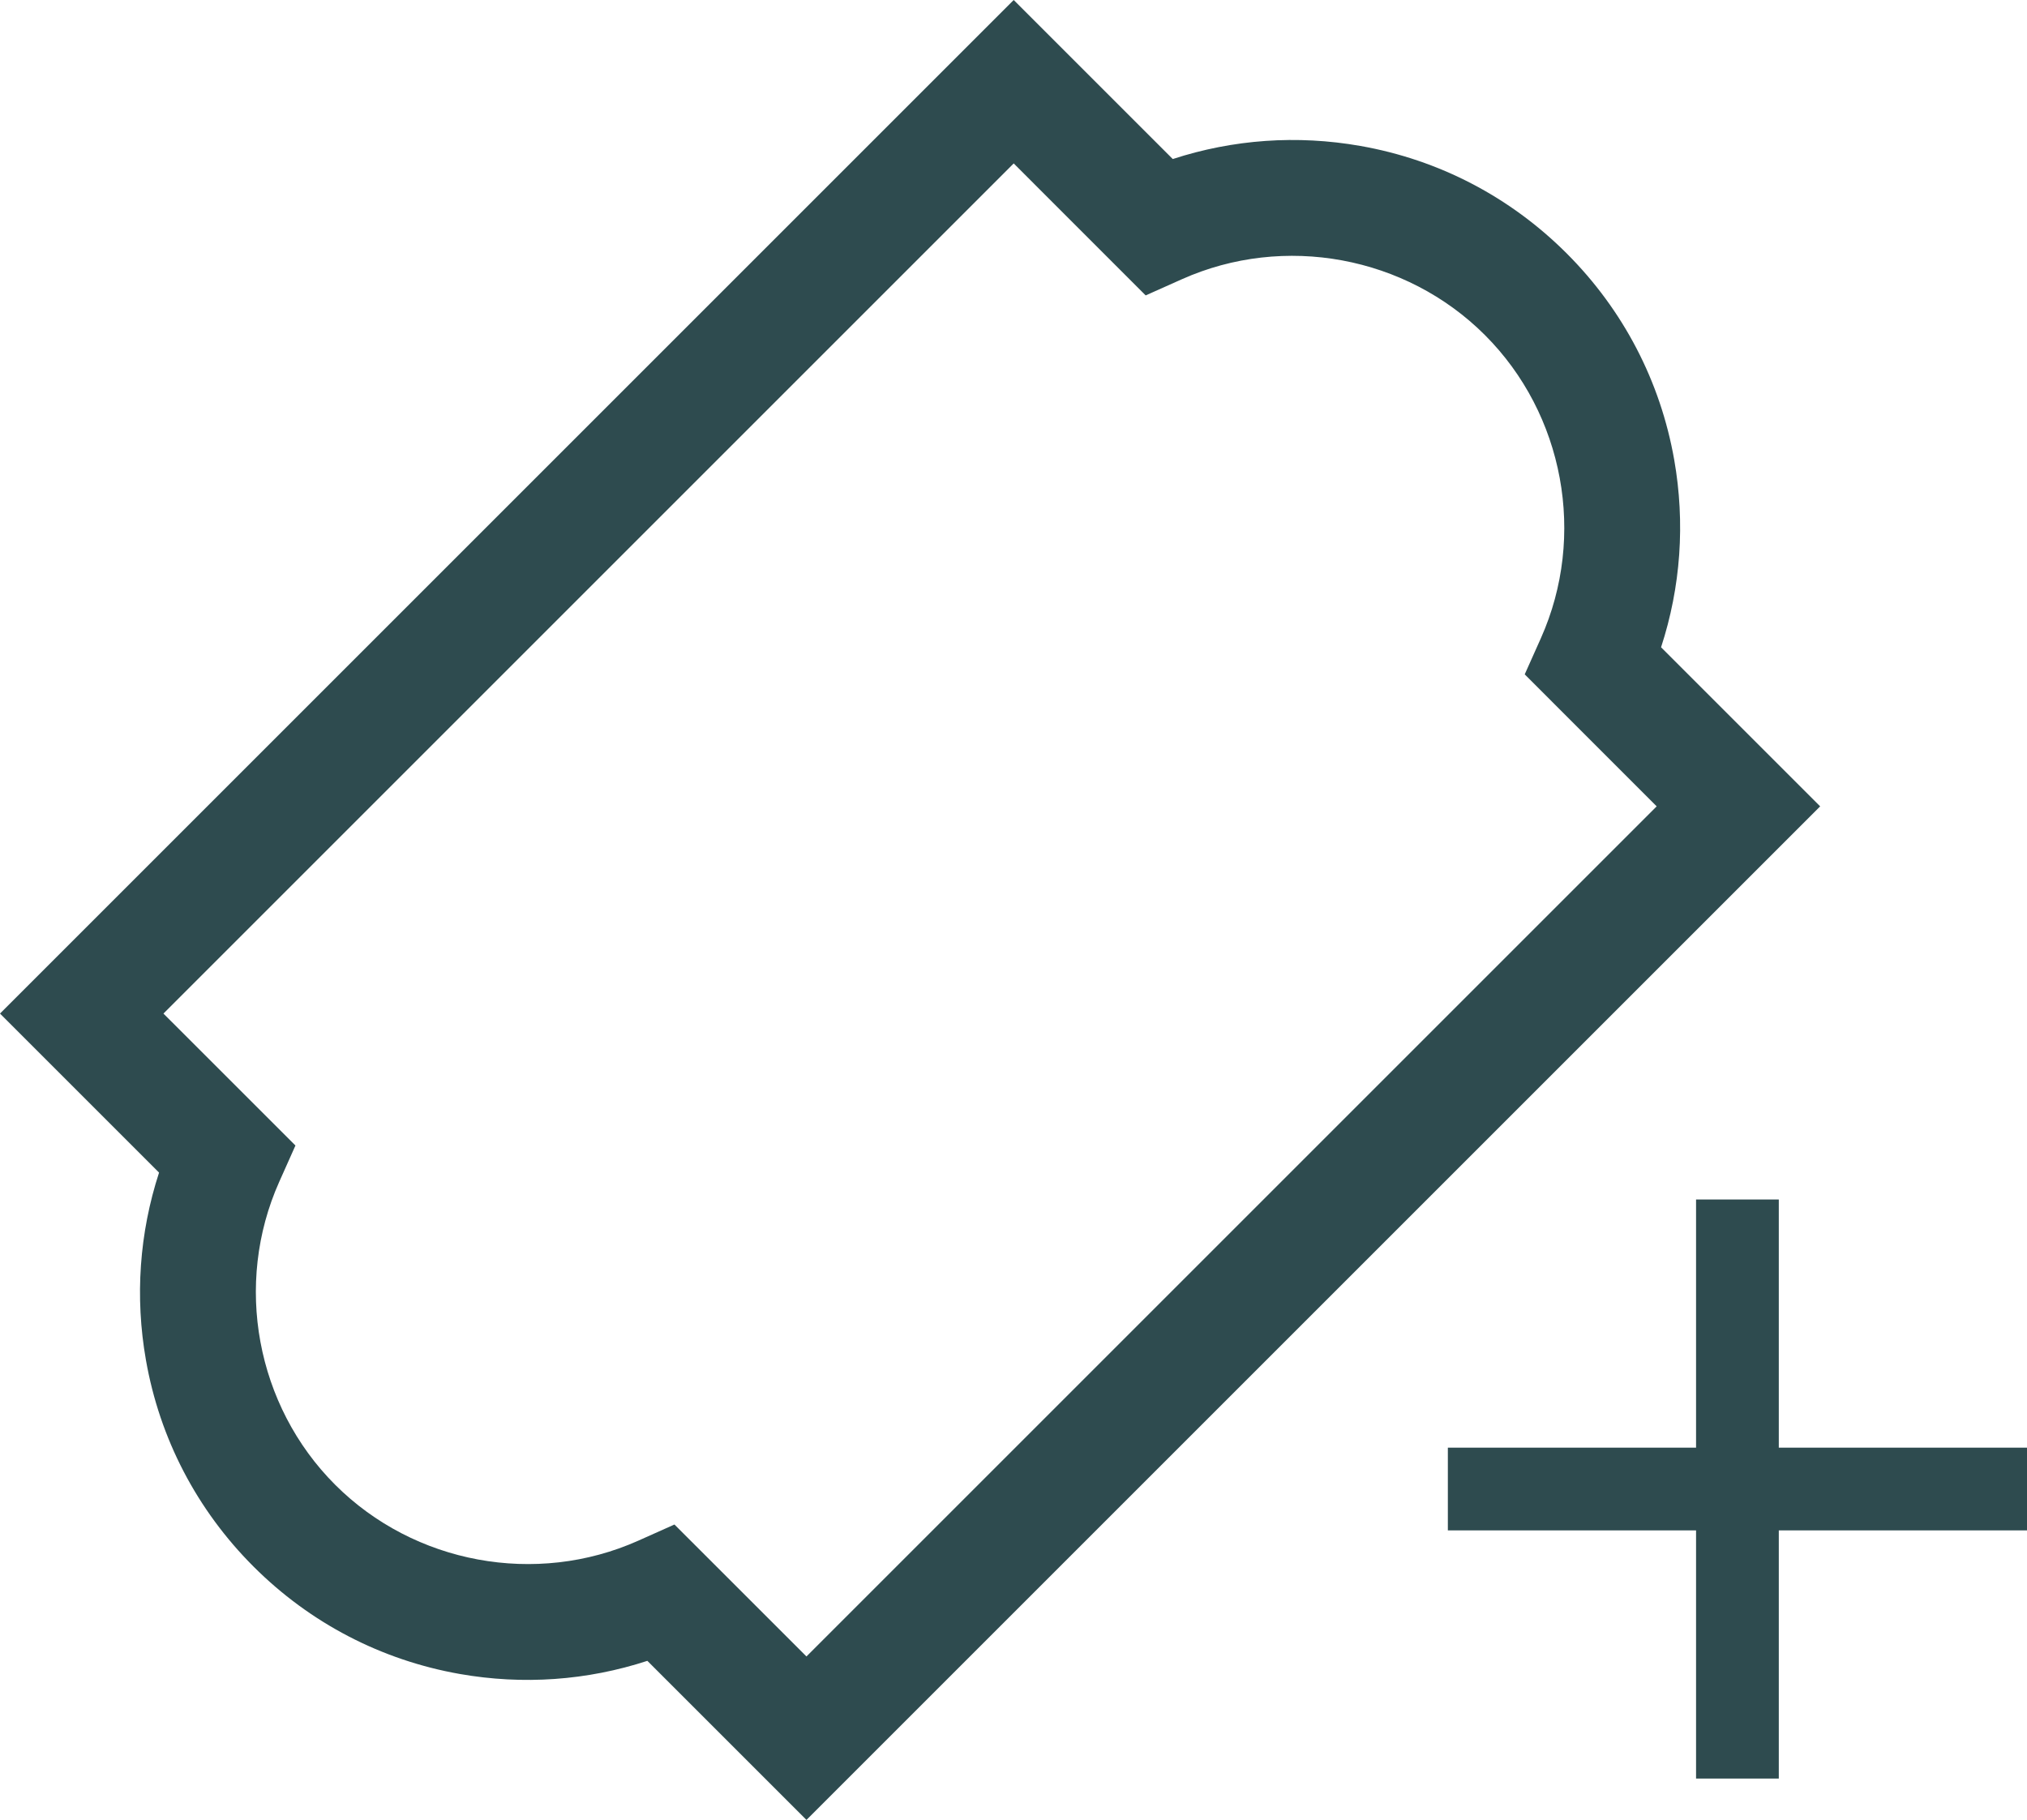 <svg xmlns="http://www.w3.org/2000/svg" xmlns:xlink="http://www.w3.org/1999/xlink" preserveAspectRatio="xMidYMid" width="49" height="44" viewBox="0 0 49 44">
  <defs>
    <style>
      .cls-1 {
        fill: #2e4b4f;
        fill-rule: evenodd;
      }
    </style>
  </defs>
  <g>
    <path d="M40.154,15.649 C40.630,14.193 40.740,12.644 40.472,11.117 C40.138,9.219 39.240,7.493 37.873,6.127 C36.506,4.760 34.781,3.861 32.883,3.528 C31.356,3.259 29.806,3.370 28.350,3.845 L24.505,-0.000 L-0.000,24.505 L3.845,28.350 C3.370,29.807 3.259,31.356 3.528,32.883 C3.861,34.781 4.760,36.506 6.127,37.873 C7.493,39.240 9.219,40.138 11.117,40.472 C12.644,40.740 14.193,40.630 15.649,40.154 L19.495,44.000 L44.000,19.495 L40.154,15.649 ZM19.495,40.048 L16.304,36.858 L15.427,37.250 C12.957,38.352 10.014,37.809 8.102,35.897 C6.191,33.986 5.647,31.042 6.750,28.573 L7.142,27.695 L3.951,24.505 L24.505,3.951 L27.695,7.142 L28.573,6.750 C31.042,5.647 33.986,6.191 35.897,8.102 C37.809,10.014 38.352,12.957 37.250,15.427 L36.858,16.304 L40.048,19.495 L19.495,40.048 Z" class="cls-1"/>
    <path d="M49.000,37.000 L43.000,37.000 L43.000,43.000 L41.000,43.000 L41.000,37.000 L35.000,37.000 L35.000,35.000 L41.000,35.000 L41.000,29.000 L43.000,29.000 L43.000,35.000 L49.000,35.000 L49.000,37.000 Z" class="cls-1"/>
  </g>
</svg>
